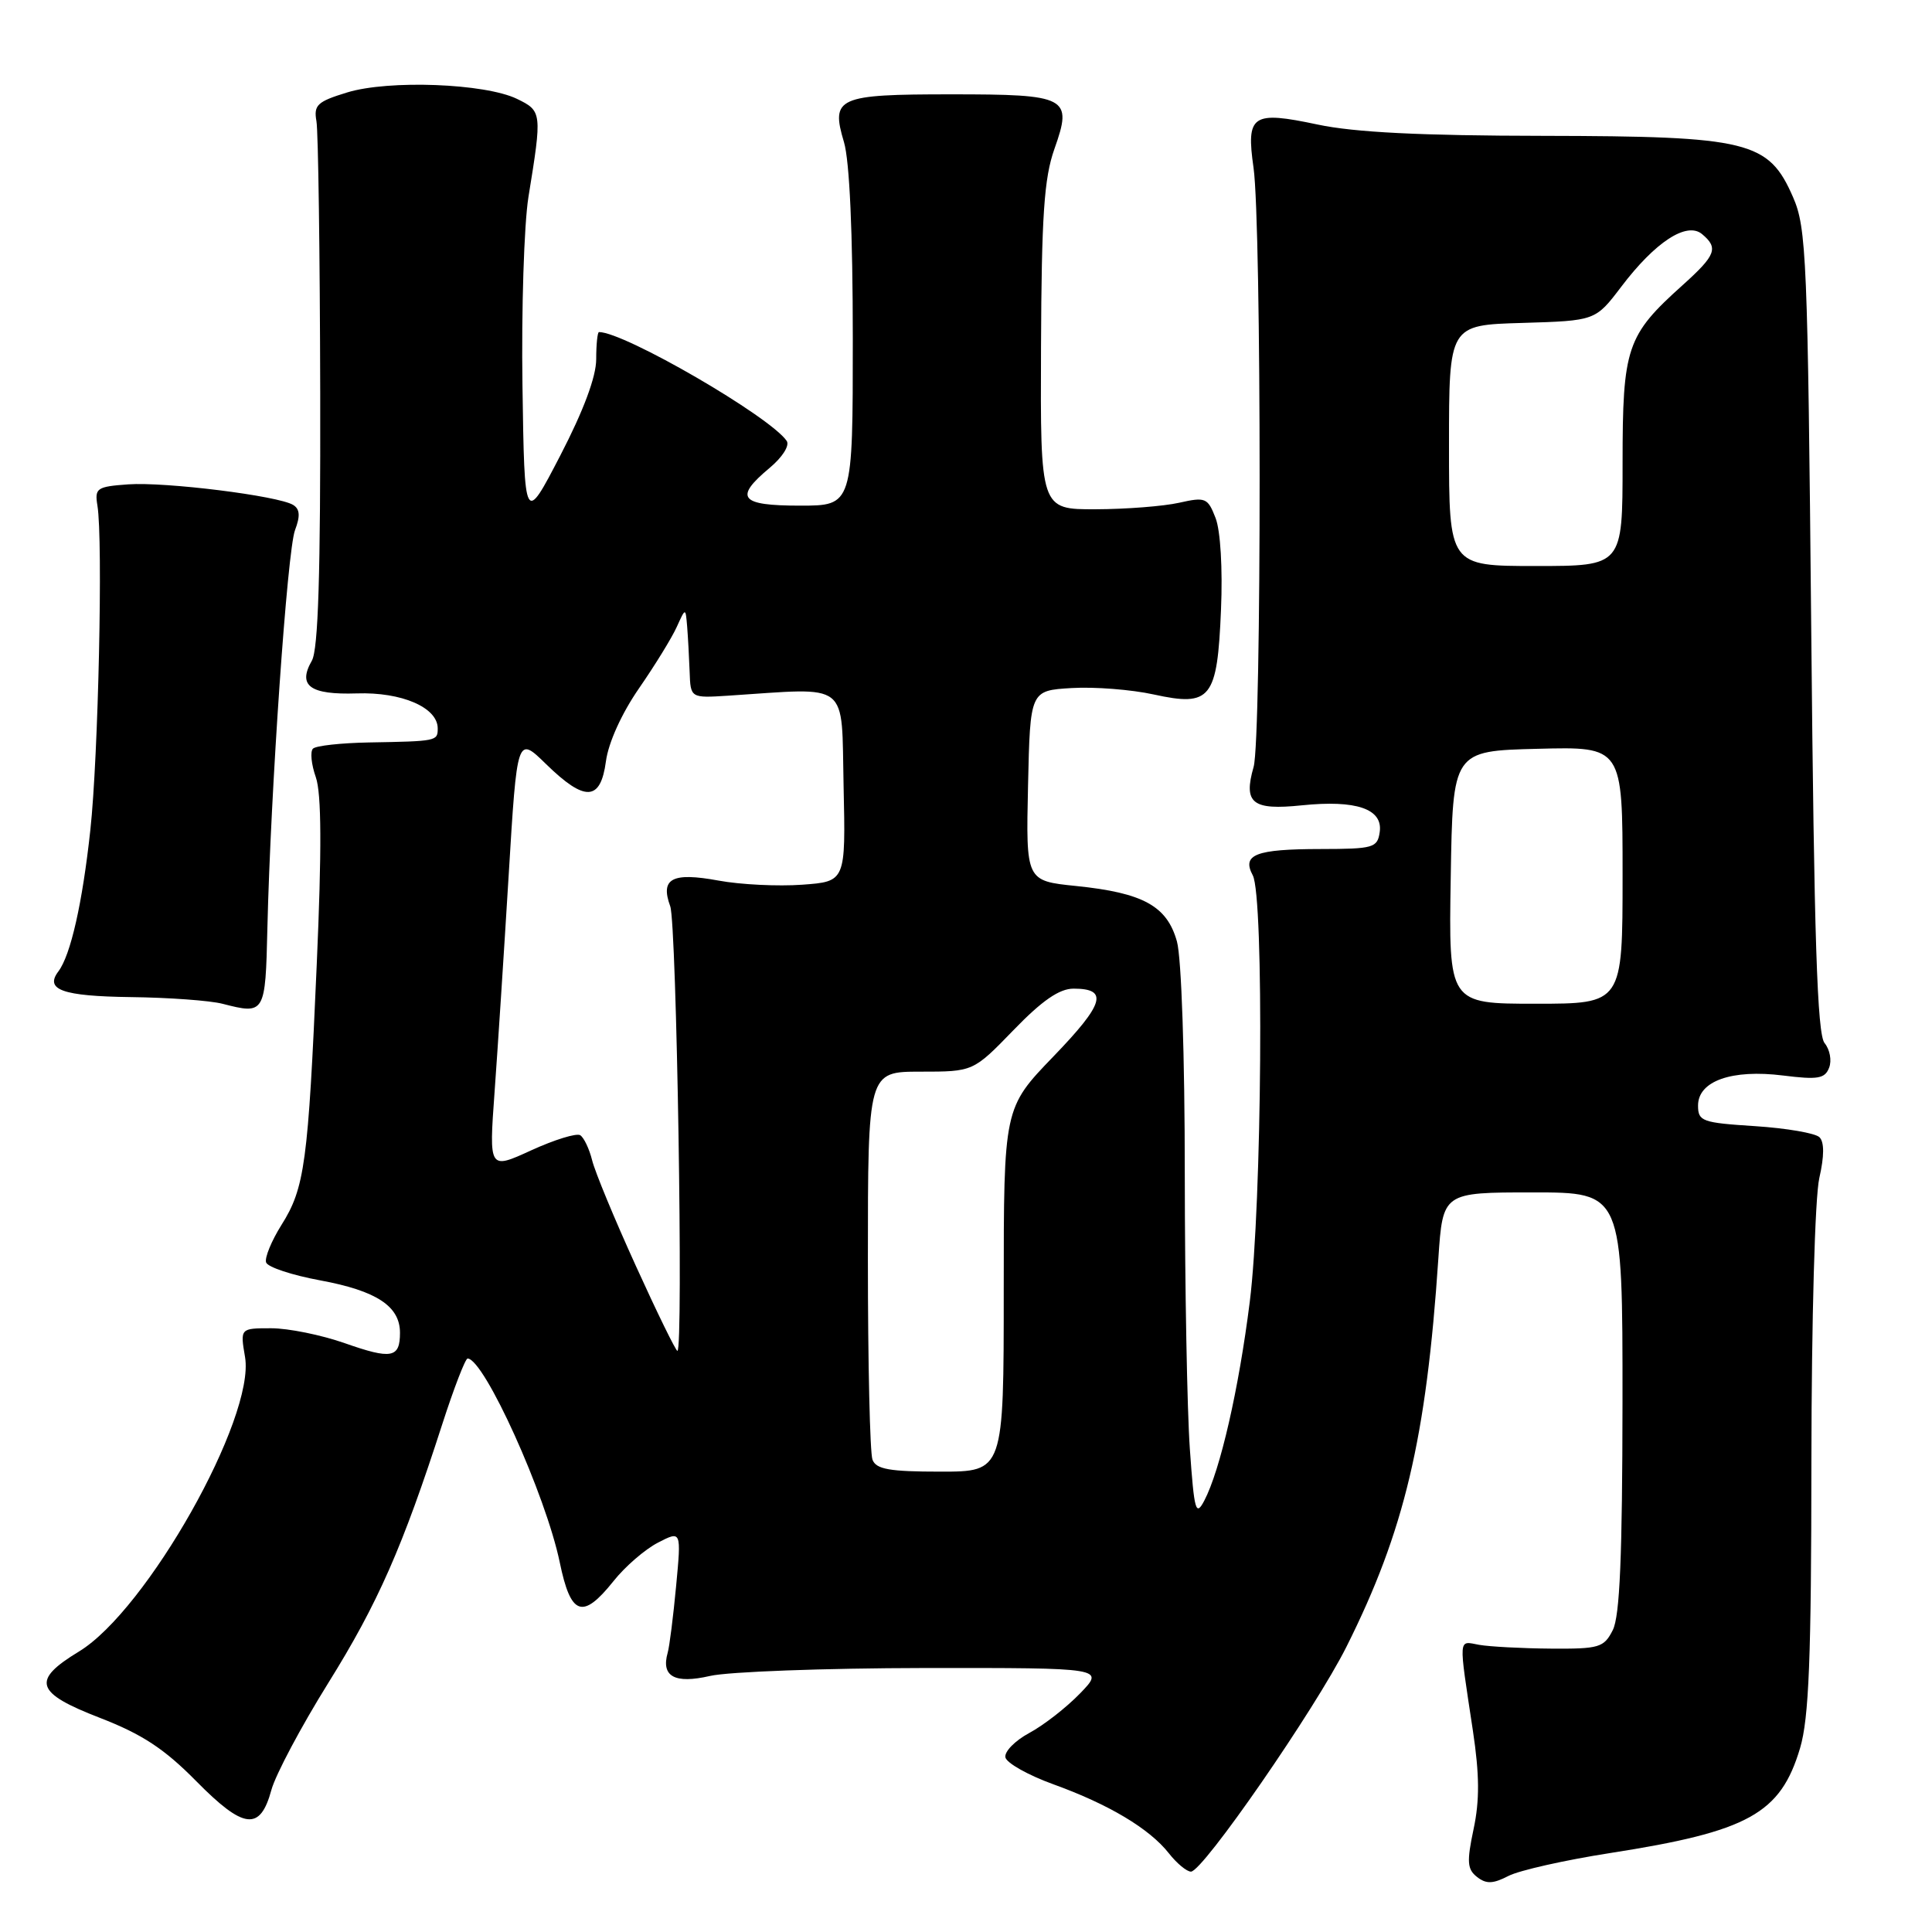 <?xml version="1.0" encoding="UTF-8" standalone="no"?>
<!DOCTYPE svg PUBLIC "-//W3C//DTD SVG 1.1//EN" "http://www.w3.org/Graphics/SVG/1.1/DTD/svg11.dtd" >
<svg xmlns="http://www.w3.org/2000/svg" xmlns:xlink="http://www.w3.org/1999/xlink" version="1.1" viewBox="0 0 256 256">
 <g >
 <path fill="currentColor"
d=" M 213.34 245.54 C 231.69 242.68 235.93 240.33 238.52 231.63 C 239.69 227.67 240.01 219.82 240.02 193.57 C 240.04 174.82 240.49 158.59 241.07 156.09 C 241.73 153.19 241.74 151.34 241.09 150.69 C 240.55 150.15 236.71 149.49 232.55 149.22 C 225.53 148.77 225.00 148.58 225.00 146.49 C 225.00 143.24 229.47 141.66 236.26 142.51 C 240.89 143.09 241.81 142.93 242.37 141.47 C 242.74 140.52 242.46 139.06 241.77 138.22 C 240.79 137.05 240.38 124.39 240.00 83.60 C 239.53 34.20 239.37 30.20 237.59 26.13 C 234.35 18.69 231.75 18.05 204.50 18.00 C 188.24 17.98 179.47 17.54 174.58 16.50 C 165.91 14.66 165.10 15.21 166.10 22.23 C 167.17 29.74 167.18 97.89 166.11 101.62 C 164.73 106.44 165.93 107.39 172.50 106.71 C 179.71 105.97 183.26 107.18 182.82 110.25 C 182.52 112.34 182.00 112.49 175.00 112.50 C 166.37 112.51 164.52 113.23 166.00 115.99 C 167.51 118.81 167.22 159.63 165.60 172.50 C 164.15 184.06 161.69 194.81 159.57 198.85 C 158.45 200.98 158.24 200.23 157.66 191.97 C 157.30 186.87 157.00 170.50 156.99 155.60 C 156.99 139.91 156.55 126.92 155.95 124.75 C 154.64 120.05 151.48 118.31 142.60 117.40 C 135.94 116.72 135.94 116.72 136.22 104.11 C 136.50 91.50 136.50 91.50 142.00 91.17 C 145.03 90.99 149.91 91.37 152.87 92.02 C 160.45 93.68 161.30 92.62 161.79 80.76 C 162.02 75.39 161.72 70.30 161.07 68.64 C 160.03 65.96 159.74 65.83 156.23 66.62 C 154.18 67.08 149.20 67.47 145.18 67.48 C 137.85 67.50 137.85 67.50 137.94 46.00 C 138.01 28.56 138.35 23.60 139.71 19.75 C 142.16 12.85 141.49 12.50 126.00 12.50 C 110.98 12.50 110.06 12.91 111.83 18.83 C 112.57 21.30 113.00 30.88 113.00 44.87 C 113.00 67.00 113.00 67.00 106.00 67.00 C 98.04 67.00 97.22 65.97 101.98 62.00 C 103.68 60.58 104.66 59.03 104.24 58.42 C 102.02 55.18 82.75 44.00 79.37 44.00 C 79.17 44.00 79.00 45.62 79.00 47.59 C 79.00 49.92 77.33 54.39 74.25 60.34 C 69.50 69.50 69.50 69.50 69.23 51.11 C 69.08 41.00 69.44 29.75 70.02 26.11 C 71.84 14.91 71.82 14.71 68.50 13.10 C 64.27 11.05 51.51 10.56 46.00 12.25 C 42.04 13.46 41.55 13.92 41.93 16.06 C 42.17 17.40 42.39 33.57 42.43 52.00 C 42.48 76.03 42.17 86.08 41.32 87.55 C 39.41 90.87 41.08 92.08 47.27 91.88 C 53.24 91.68 58.00 93.75 58.00 96.52 C 58.00 98.20 57.90 98.22 48.84 98.38 C 45.17 98.45 41.86 98.81 41.47 99.20 C 41.08 99.58 41.25 101.29 41.85 102.99 C 42.60 105.15 42.64 112.56 41.97 127.79 C 40.83 154.11 40.38 157.43 37.29 162.32 C 35.97 164.43 35.05 166.66 35.26 167.28 C 35.47 167.90 38.70 168.97 42.45 169.66 C 49.90 171.04 53.00 173.08 53.00 176.60 C 53.00 179.95 51.89 180.16 45.66 177.97 C 42.58 176.89 38.20 176.00 35.94 176.00 C 31.82 176.00 31.82 176.00 32.47 179.82 C 33.83 187.88 19.45 213.38 10.47 218.83 C 4.13 222.68 4.64 224.30 13.25 227.63 C 18.83 229.79 21.77 231.72 26.00 236.01 C 32.31 242.41 34.47 242.66 35.96 237.18 C 36.51 235.16 39.90 228.78 43.50 223.00 C 50.07 212.46 53.36 204.97 58.59 188.75 C 60.14 183.94 61.66 180.01 61.96 180.01 C 64.17 180.06 72.32 198.10 74.17 207.02 C 75.63 214.10 77.19 214.64 81.29 209.51 C 82.82 207.58 85.47 205.29 87.18 204.41 C 90.28 202.81 90.28 202.81 89.59 210.15 C 89.21 214.19 88.71 218.18 88.47 219.00 C 87.58 222.15 89.40 223.15 94.09 222.07 C 96.51 221.51 109.28 221.04 122.45 221.02 C 146.39 221.00 146.39 221.00 143.11 224.39 C 141.30 226.26 138.27 228.62 136.38 229.63 C 134.49 230.65 133.07 232.10 133.22 232.86 C 133.38 233.61 136.23 235.22 139.58 236.43 C 146.91 239.08 152.31 242.30 154.88 245.57 C 155.93 246.91 157.25 248.00 157.81 248.00 C 159.38 248.00 174.28 226.45 178.41 218.21 C 186.09 202.88 188.99 190.64 190.59 166.75 C 191.18 158.00 191.18 158.00 203.09 158.00 C 215.00 158.00 215.00 158.00 214.99 185.75 C 214.97 206.17 214.64 214.16 213.70 216.00 C 212.53 218.31 211.92 218.50 205.47 218.45 C 201.63 218.42 197.38 218.19 196.00 217.95 C 193.19 217.44 193.25 216.63 195.17 229.35 C 196.04 235.15 196.07 238.55 195.26 242.35 C 194.34 246.70 194.41 247.69 195.72 248.71 C 196.93 249.66 197.83 249.63 199.88 248.57 C 201.32 247.83 207.38 246.47 213.34 245.54 Z  M 35.43 123.00 C 35.86 104.81 38.07 72.95 39.09 70.25 C 39.80 68.38 39.74 67.46 38.85 66.91 C 36.90 65.70 21.91 63.83 16.99 64.18 C 12.82 64.48 12.53 64.68 12.91 67.00 C 13.66 71.53 13.03 100.31 11.97 109.99 C 10.92 119.69 9.36 126.56 7.74 128.71 C 5.89 131.15 8.28 132.00 17.31 132.12 C 22.36 132.18 27.85 132.58 29.50 133.01 C 35.10 134.45 35.17 134.34 35.43 123.00 Z  M 115.61 193.42 C 115.27 192.55 115.00 180.62 115.00 166.92 C 115.00 142.00 115.00 142.00 121.98 142.00 C 128.96 142.00 128.96 142.00 134.29 136.50 C 138.09 132.57 140.37 131.00 142.25 131.00 C 146.92 131.00 146.33 132.99 139.60 139.97 C 133.00 146.81 133.00 146.81 133.00 170.90 C 133.00 195.00 133.00 195.00 124.61 195.00 C 117.88 195.00 116.09 194.69 115.61 193.42 Z  M 84.26 167.75 C 81.44 161.56 78.83 155.26 78.46 153.74 C 78.08 152.22 77.37 150.73 76.88 150.42 C 76.38 150.12 73.46 151.02 70.38 152.43 C 64.79 154.99 64.79 154.99 65.53 144.74 C 65.94 139.11 66.78 126.17 67.40 116.00 C 68.52 97.50 68.52 97.50 72.36 101.25 C 77.51 106.28 79.58 106.18 80.29 100.87 C 80.62 98.40 82.38 94.52 84.67 91.21 C 86.78 88.16 89.03 84.50 89.67 83.08 C 90.84 80.50 90.84 80.50 91.05 83.00 C 91.16 84.38 91.31 87.08 91.38 89.00 C 91.50 92.50 91.50 92.50 96.50 92.18 C 112.81 91.12 111.47 90.06 111.78 104.16 C 112.06 116.81 112.06 116.81 106.28 117.23 C 103.10 117.46 98.11 117.22 95.20 116.68 C 89.05 115.55 87.46 116.40 88.81 120.09 C 89.66 122.39 90.57 179.00 89.76 179.00 C 89.55 179.00 87.07 173.94 84.26 167.75 Z  M 192.23 116.25 C 192.50 99.50 192.50 99.50 203.75 99.22 C 215.00 98.93 215.00 98.93 215.00 115.97 C 215.00 133.00 215.00 133.00 203.48 133.00 C 191.95 133.00 191.95 133.00 192.23 116.25 Z  M 192.00 59.04 C 192.00 43.07 192.00 43.07 201.70 42.79 C 211.40 42.50 211.40 42.50 214.82 38.00 C 219.32 32.06 223.49 29.34 225.52 31.01 C 227.74 32.86 227.38 33.80 222.96 37.78 C 215.53 44.45 215.00 46.01 215.00 61.37 C 215.00 75.00 215.00 75.00 203.50 75.00 C 192.00 75.00 192.00 75.00 192.00 59.04 Z "/>
</g>
</svg>